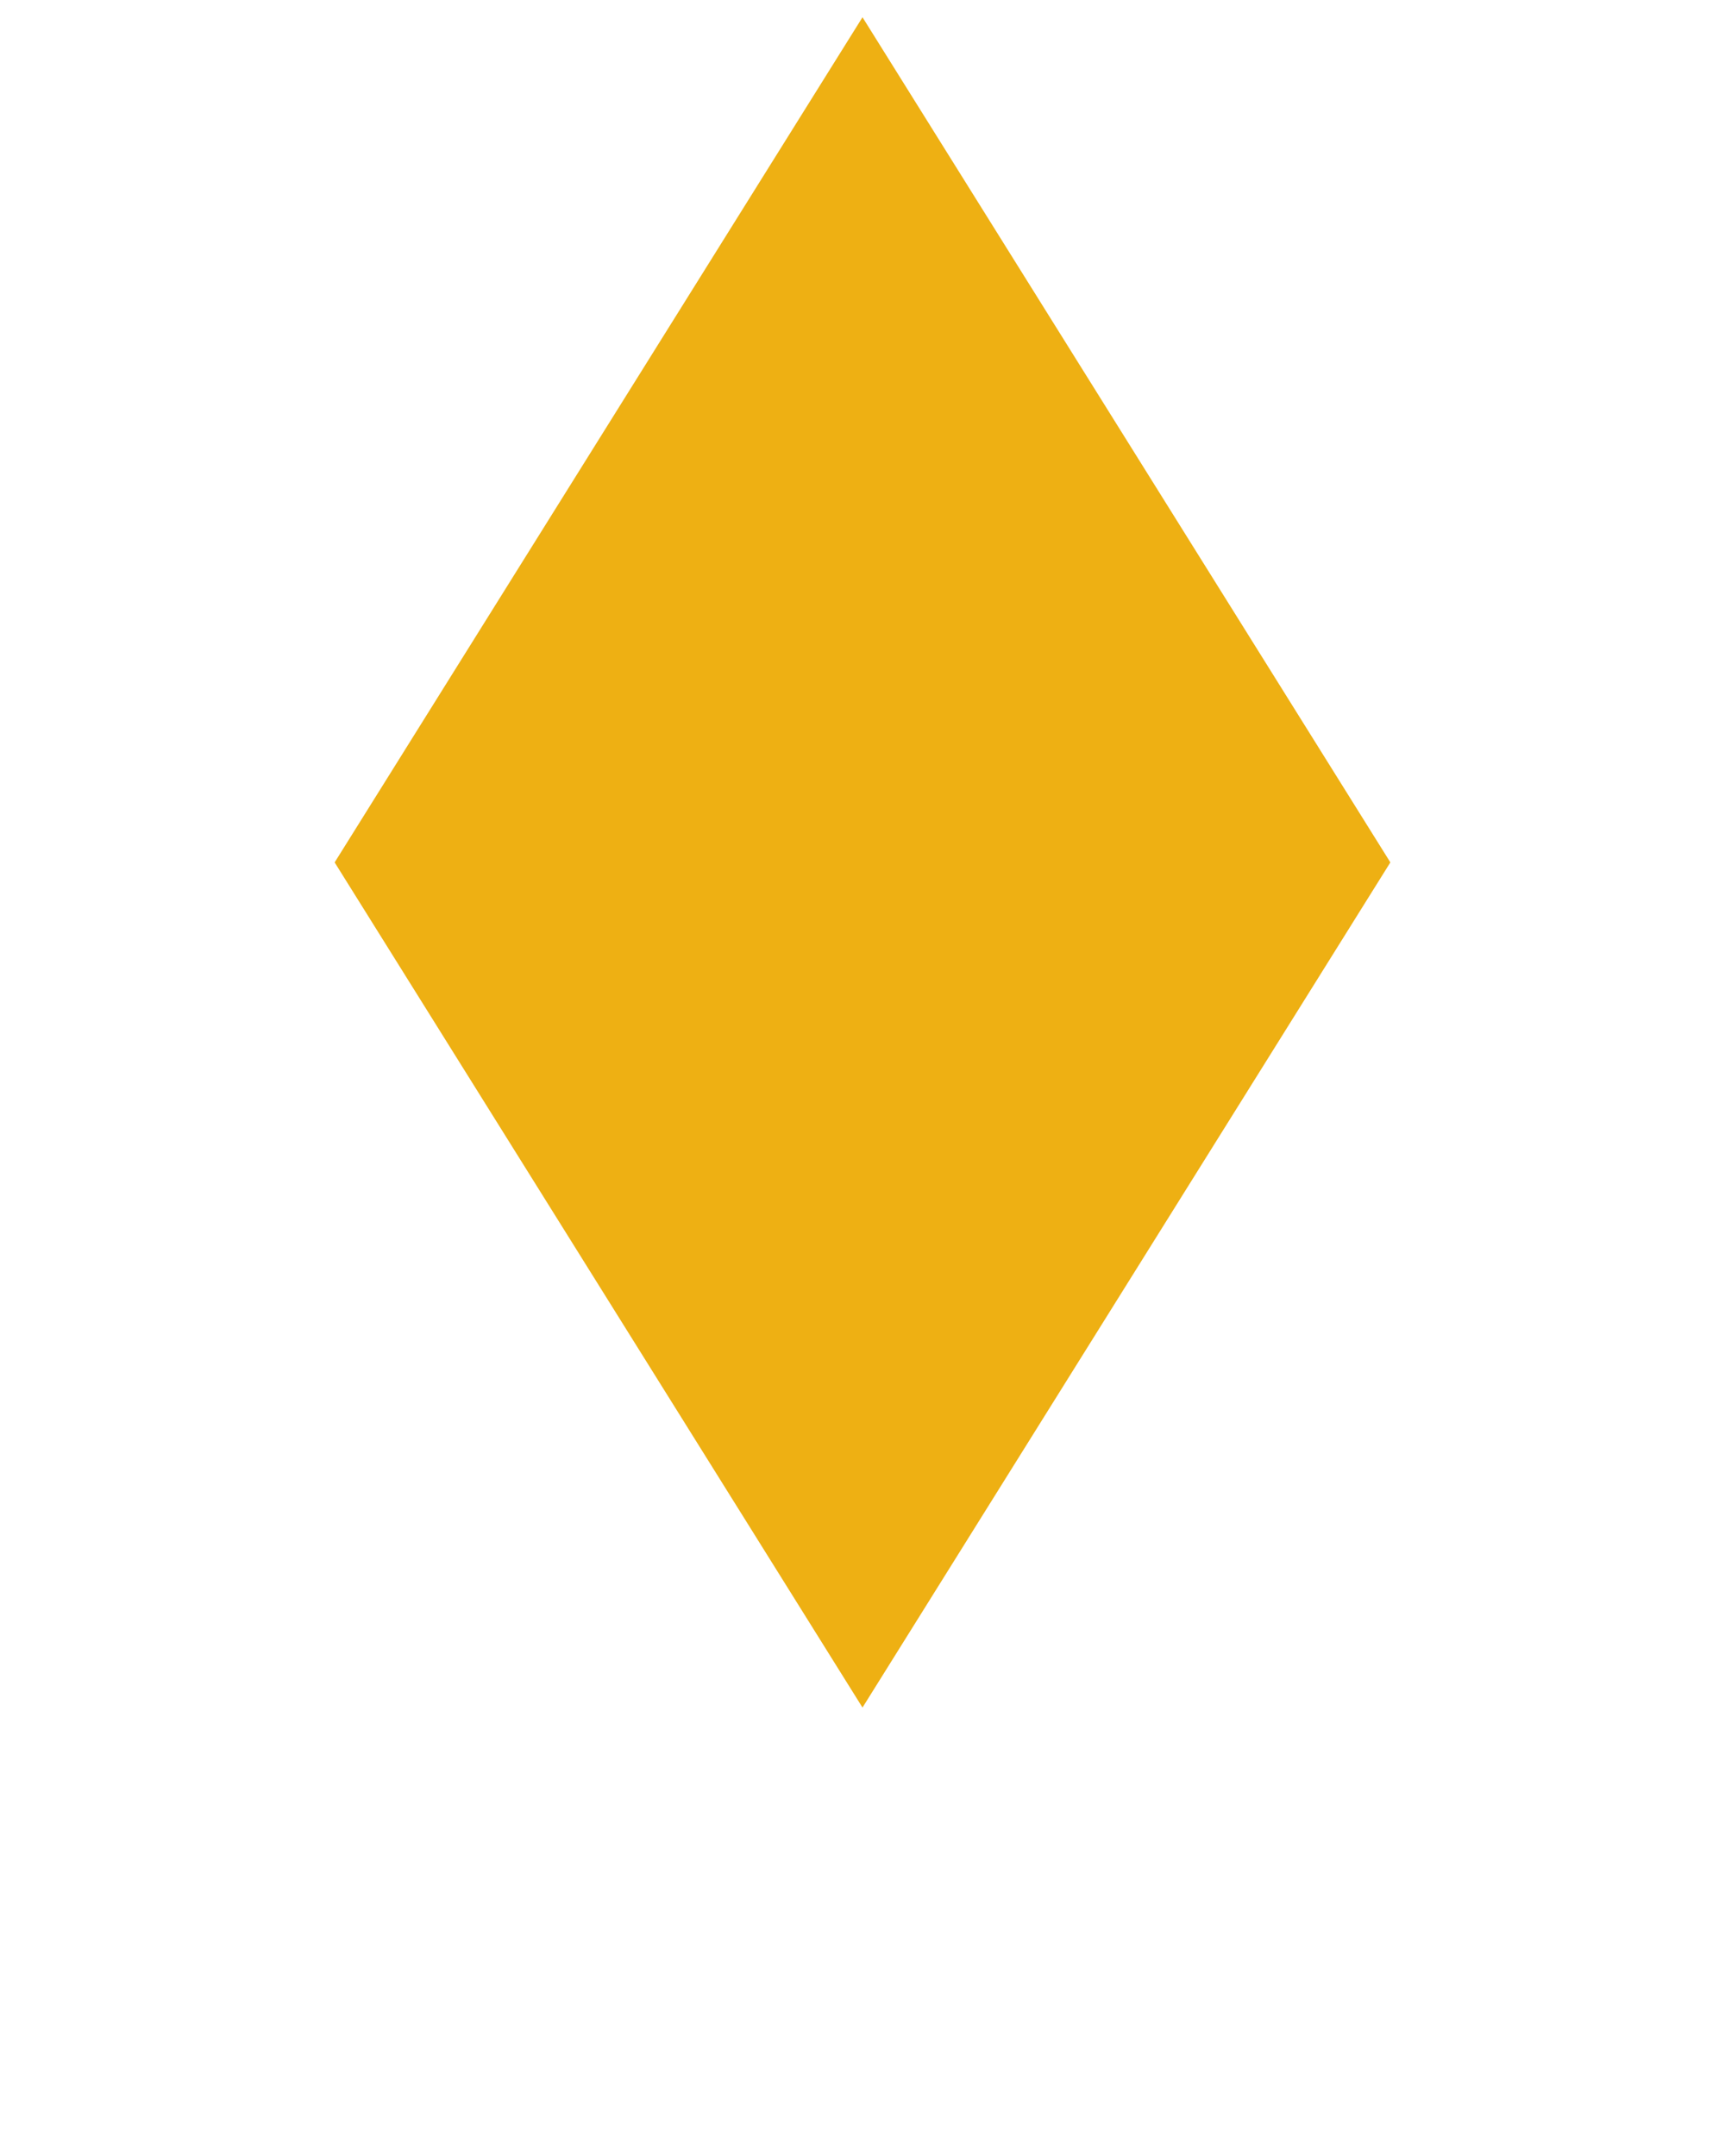 <svg xmlns="http://www.w3.org/2000/svg" xmlns:xlink="http://www.w3.org/1999/xlink" version="1.1" x="0px" y="0px" viewBox="0 0 100 125" style="enable-background:new 0 0 100 100;" xml:space="preserve"><path style="fill:#eeb013;" d="M50,1L19.4,50L50,99l30.6-49L50,1z"/></svg>